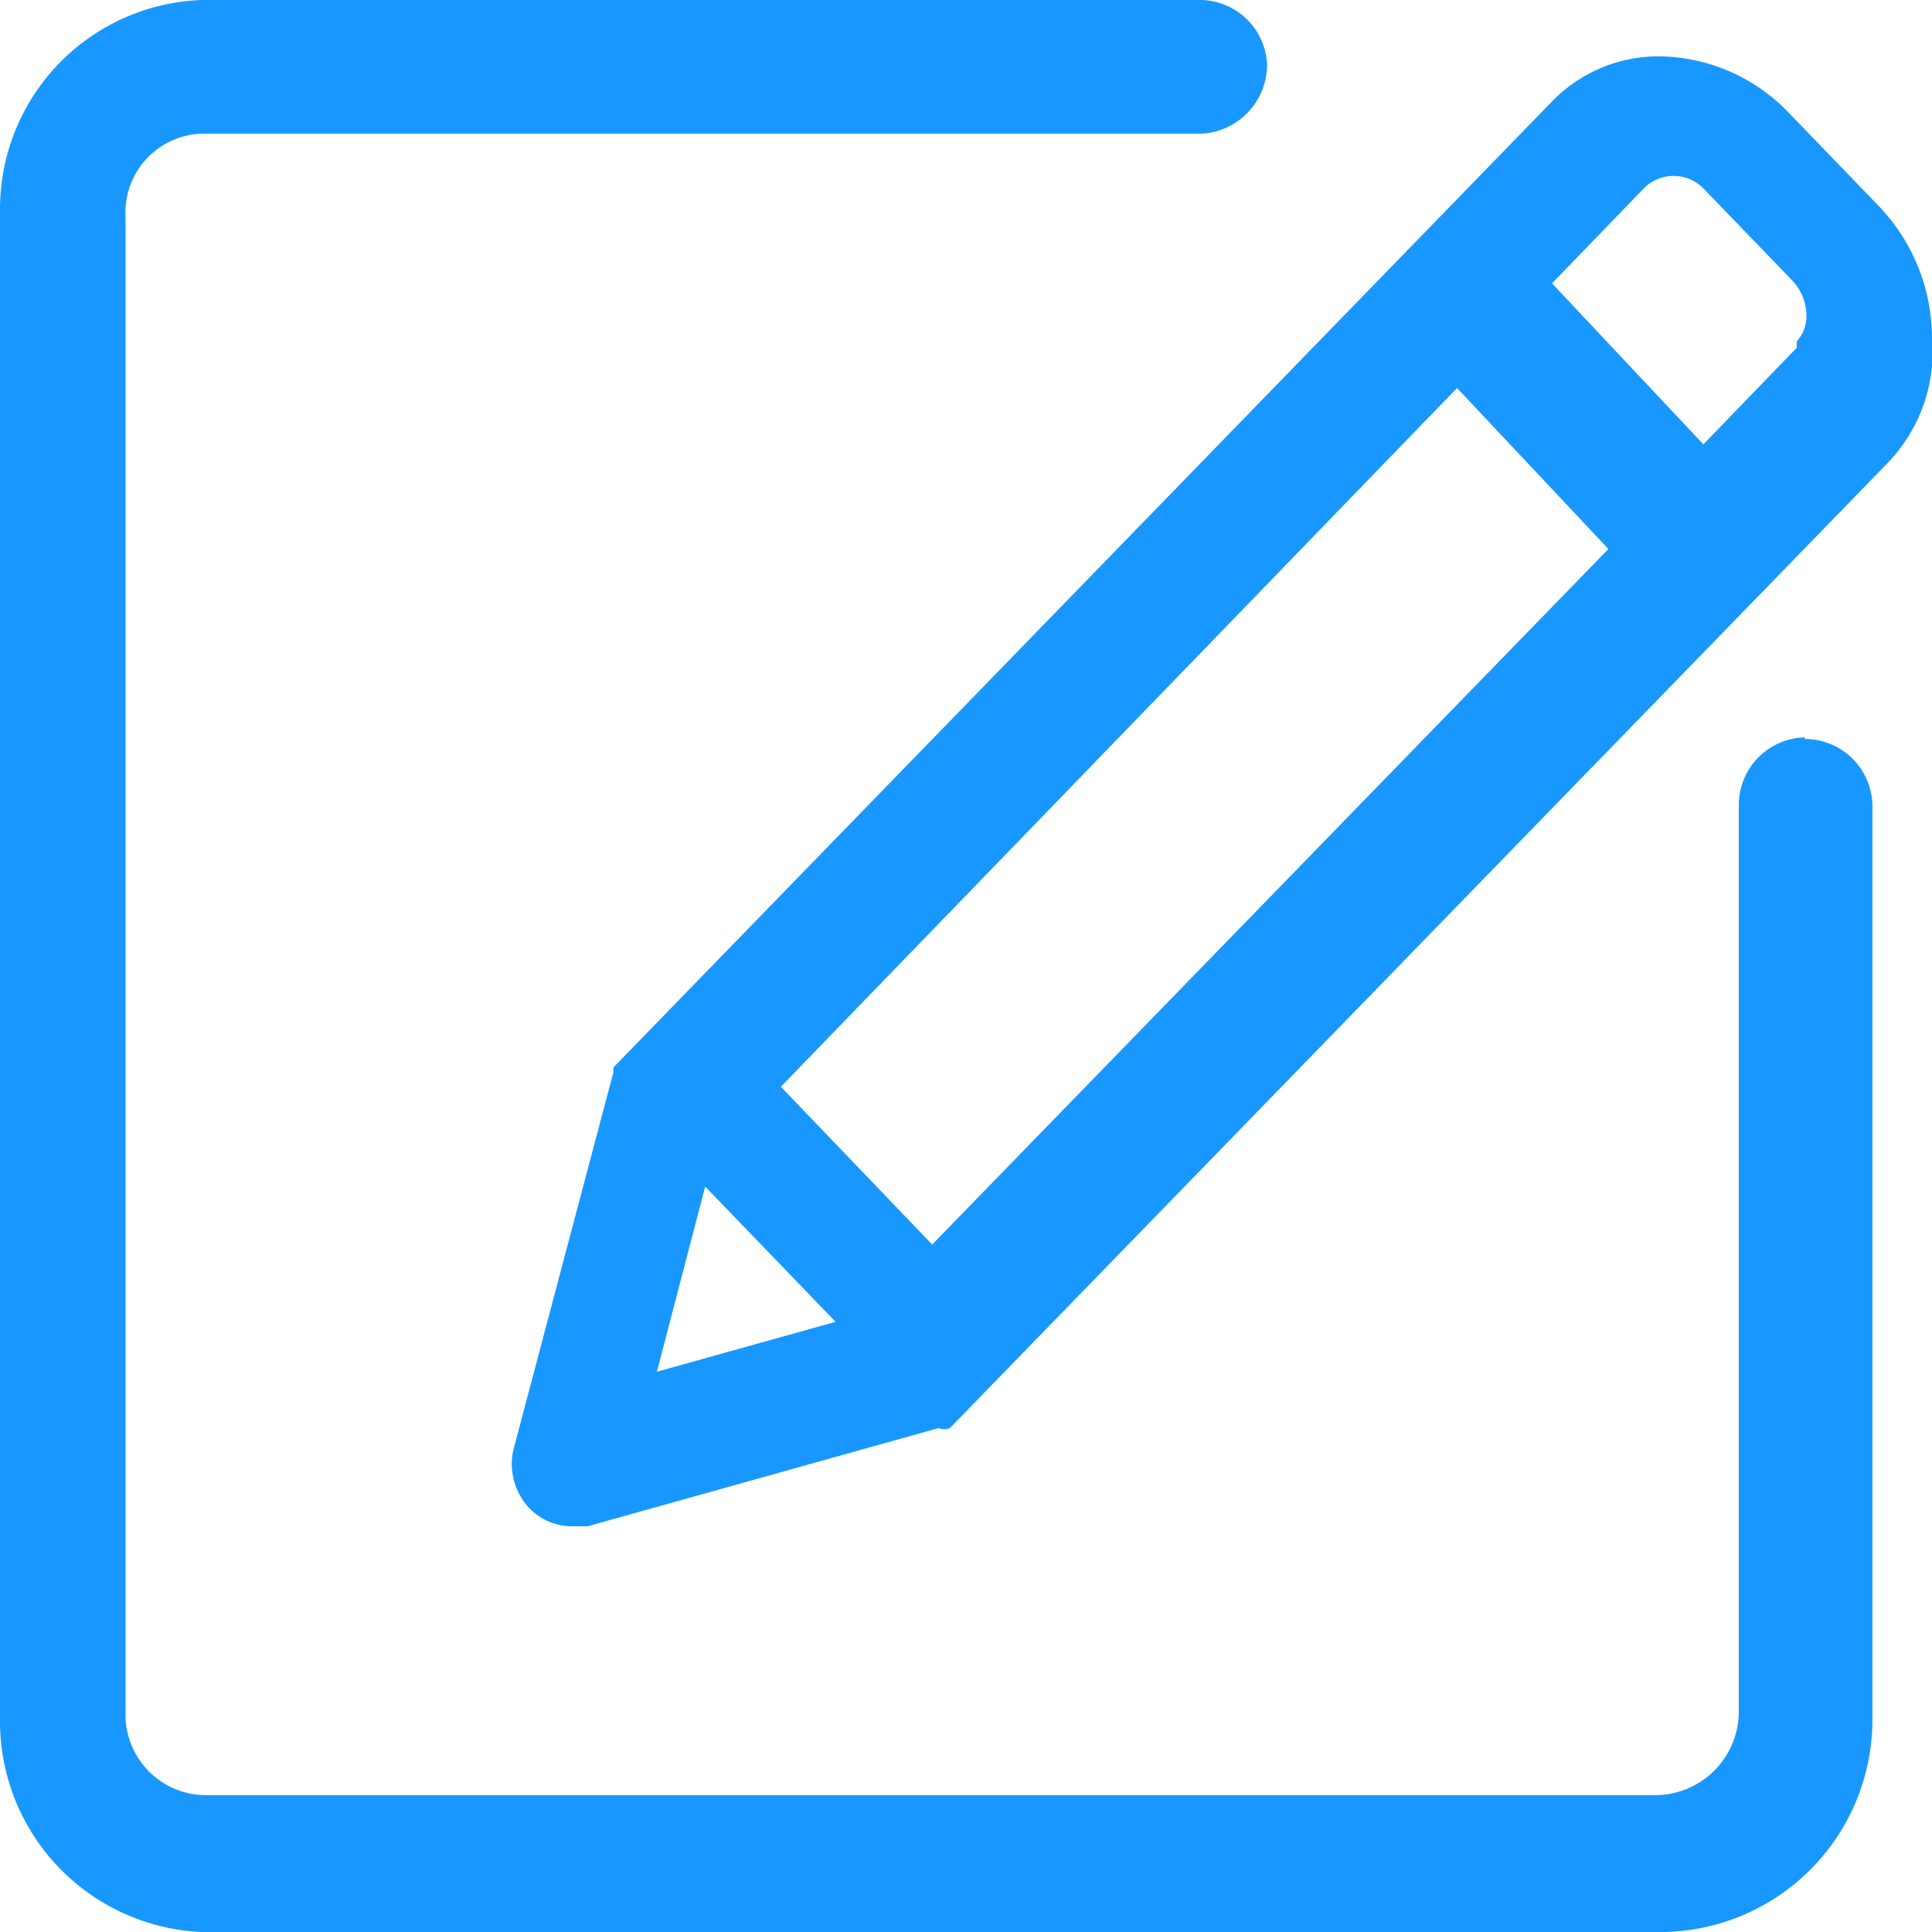<svg id="图层_1" data-name="图层 1" xmlns="http://www.w3.org/2000/svg" viewBox="0 0 12 12"><title>icon</title><path d="M3.81,6.66l0,0L3.19,9a.4.4,0,0,0,.1.37.37.37,0,0,0,.26.11h.1l2.18-.61h0a.09.09,0,0,0,.07,0l5.83-6A1,1,0,0,0,12,2.09a1.19,1.19,0,0,0-.34-.82L11.11.7a1.13,1.13,0,0,0-.8-.35.92.92,0,0,0-.67.28l-5.83,6v0m7.35-4.47-.58.6-.94-1,.57-.59a.26.26,0,0,1,.37,0l.55.57a.32.32,0,0,1,.09.22.23.23,0,0,1-.06.16M4.85,6.75,9.05,2.41l.94,1L5.79,7.73ZM4.08,8.52l.3-1.15.81.84Zm7.13-3.94A.42.42,0,0,0,10.8,5v5.63a.52.52,0,0,1-.52.52h-9a.5.5,0,0,1-.5-.52V1.35a.49.49,0,0,1,.5-.52H7.47a.43.43,0,0,0,.4-.43A.42.42,0,0,0,7.47,0H1.25A1.3,1.3,0,0,0,0,1.29v9.39A1.31,1.31,0,0,0,1.25,12h9.09a1.32,1.32,0,0,0,1.29-1.32V5a.42.42,0,0,0-.42-.41" style="fill:#1898ff"/></svg>